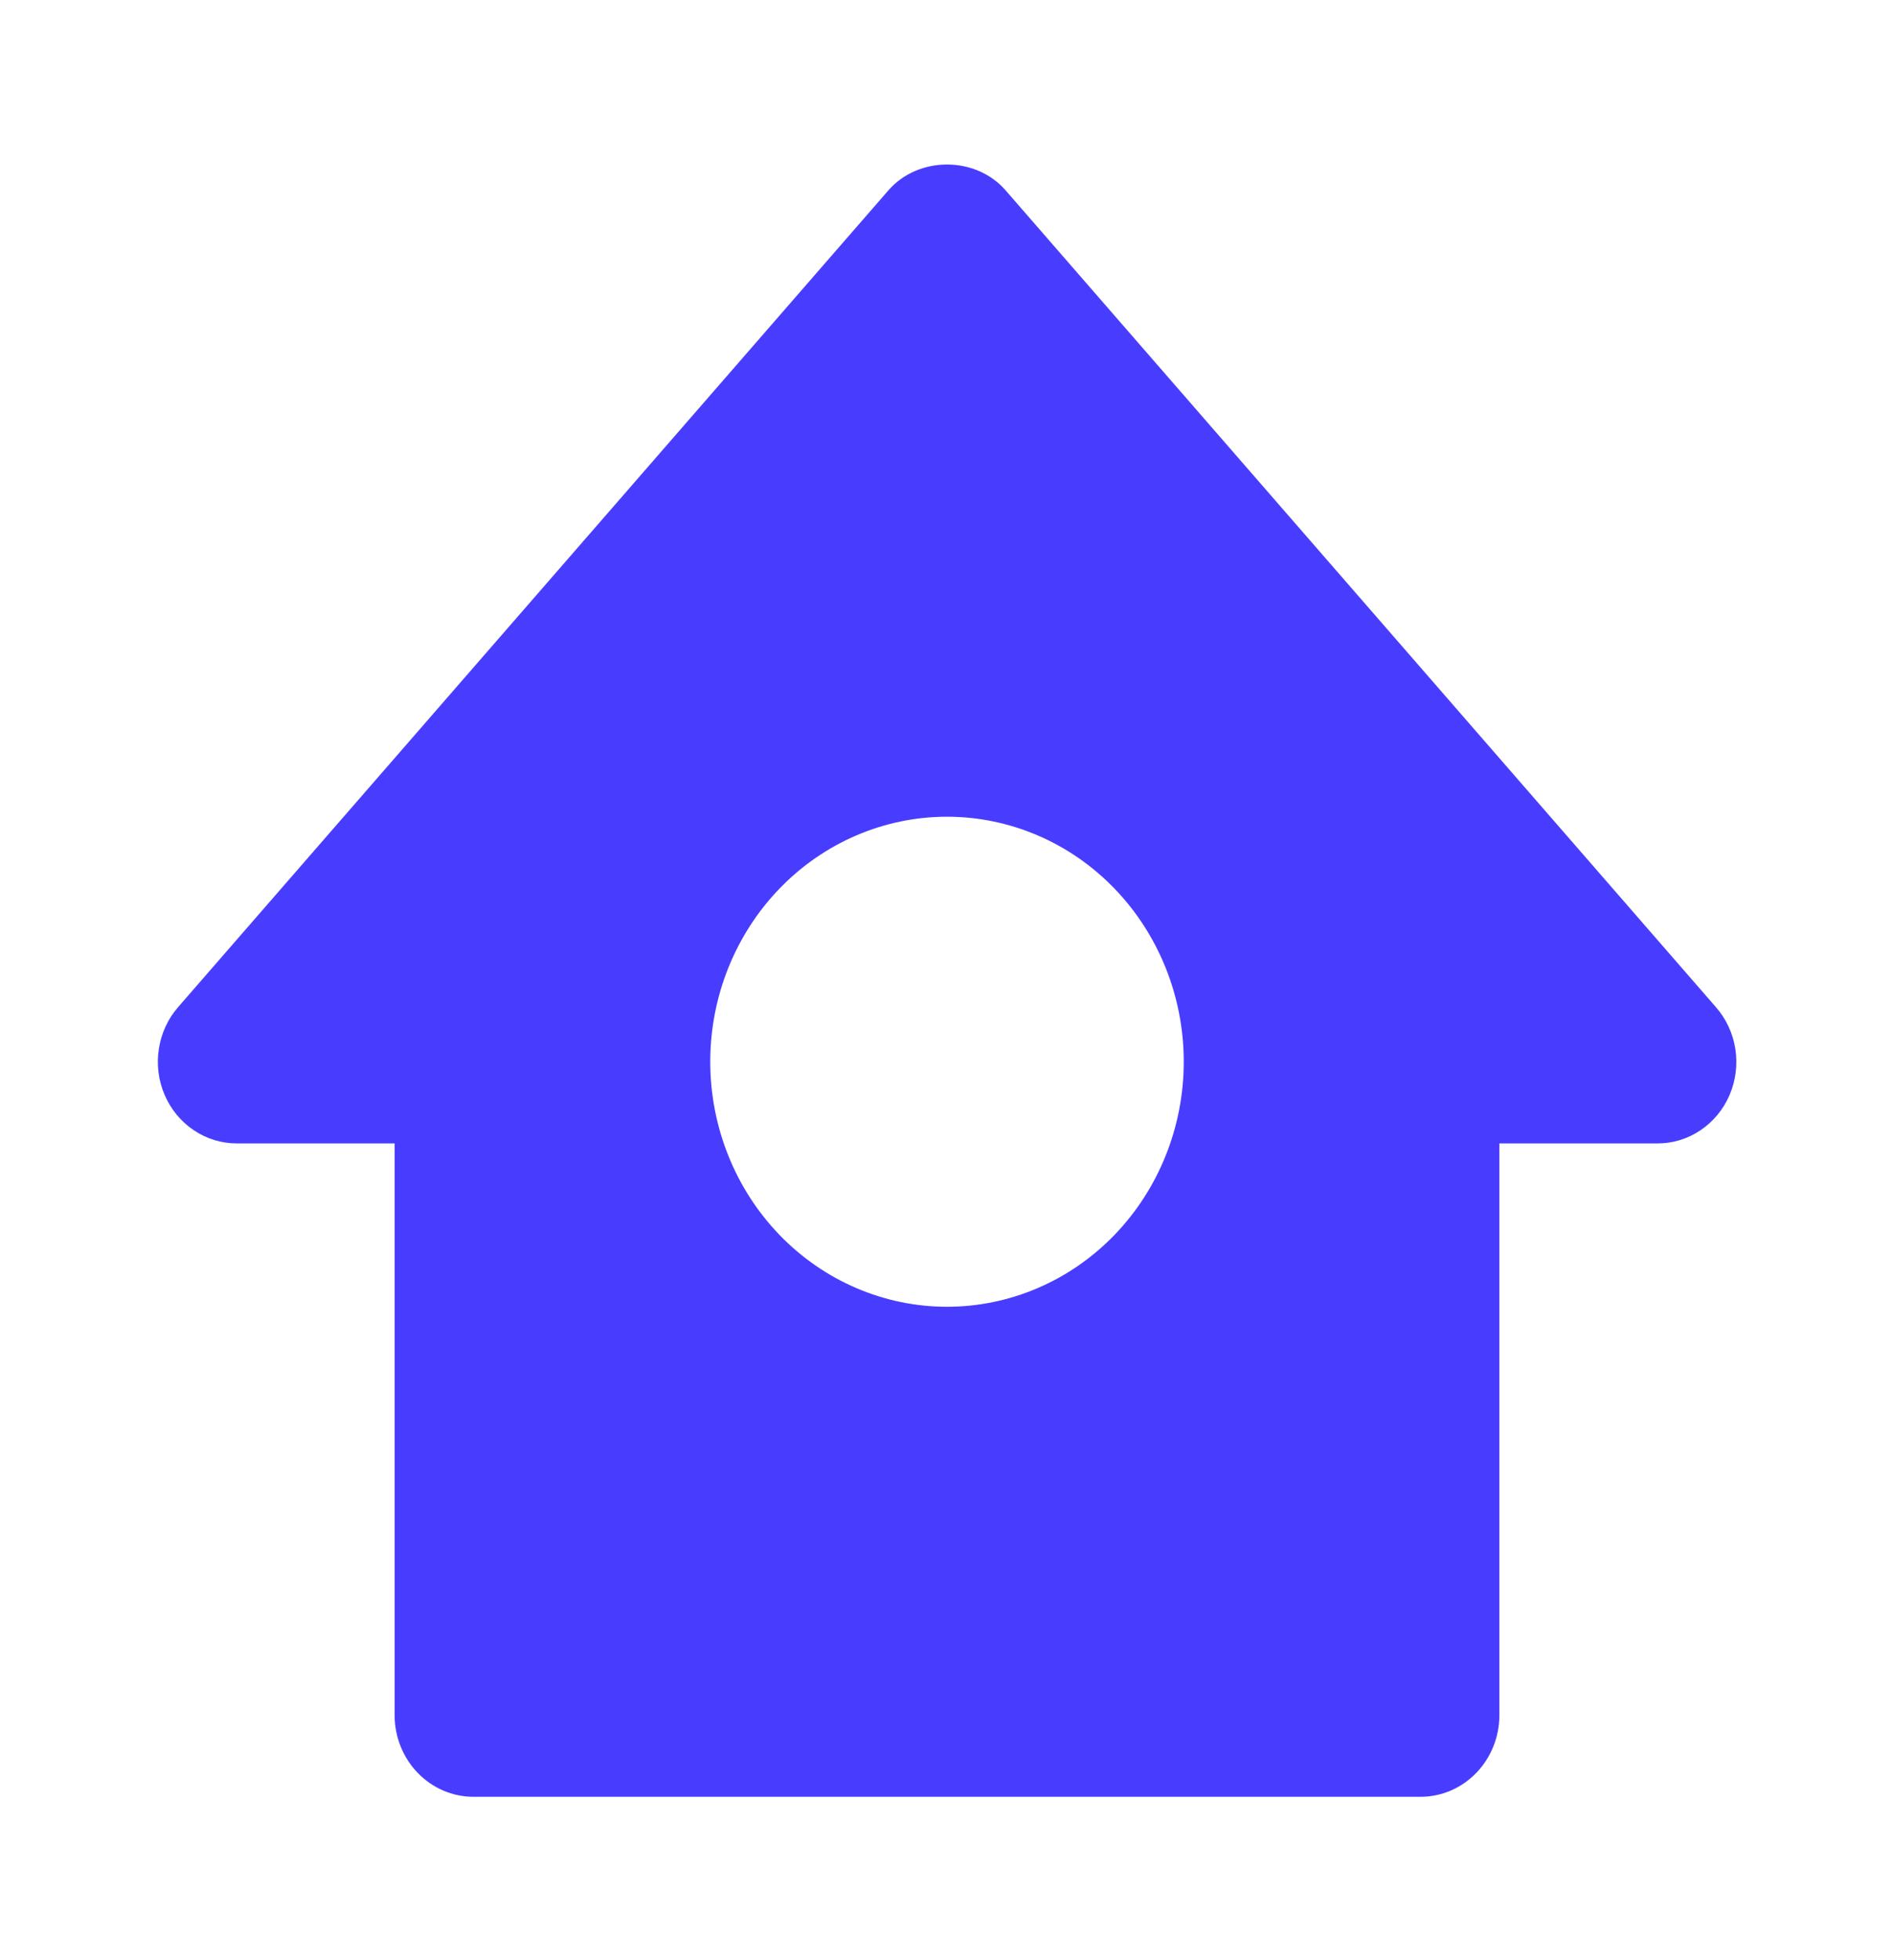 <svg width="29" height="30" viewBox="0 0 29 30" fill="none" xmlns="http://www.w3.org/2000/svg">
<g id="bx:bxs-home-circle">
<path id="Vector" d="M26.273 15.414L15.398 2.914C14.94 2.386 14.06 2.386 13.602 2.914L2.727 15.414C2.571 15.593 2.468 15.816 2.432 16.055C2.395 16.293 2.426 16.538 2.521 16.758C2.616 16.979 2.771 17.167 2.967 17.298C3.163 17.43 3.391 17.5 3.625 17.5H6.042V26.25C6.042 26.581 6.169 26.899 6.396 27.134C6.622 27.368 6.93 27.5 7.25 27.5H21.75C22.07 27.5 22.378 27.368 22.604 27.134C22.831 26.899 22.958 26.581 22.958 26.25V17.5H25.375C25.609 17.501 25.838 17.432 26.035 17.3C26.231 17.169 26.387 16.981 26.482 16.76C26.577 16.539 26.608 16.294 26.571 16.055C26.534 15.816 26.43 15.593 26.273 15.414ZM14.5 20C13.539 20 12.617 19.605 11.937 18.902C11.257 18.198 10.875 17.245 10.875 16.25C10.875 15.255 11.257 14.302 11.937 13.598C12.617 12.895 13.539 12.5 14.5 12.5C15.461 12.5 16.384 12.895 17.063 13.598C17.743 14.302 18.125 15.255 18.125 16.25C18.125 17.245 17.743 18.198 17.063 18.902C16.384 19.605 15.461 20 14.5 20Z" fill="#483DFF"/>
</g>
</svg>
